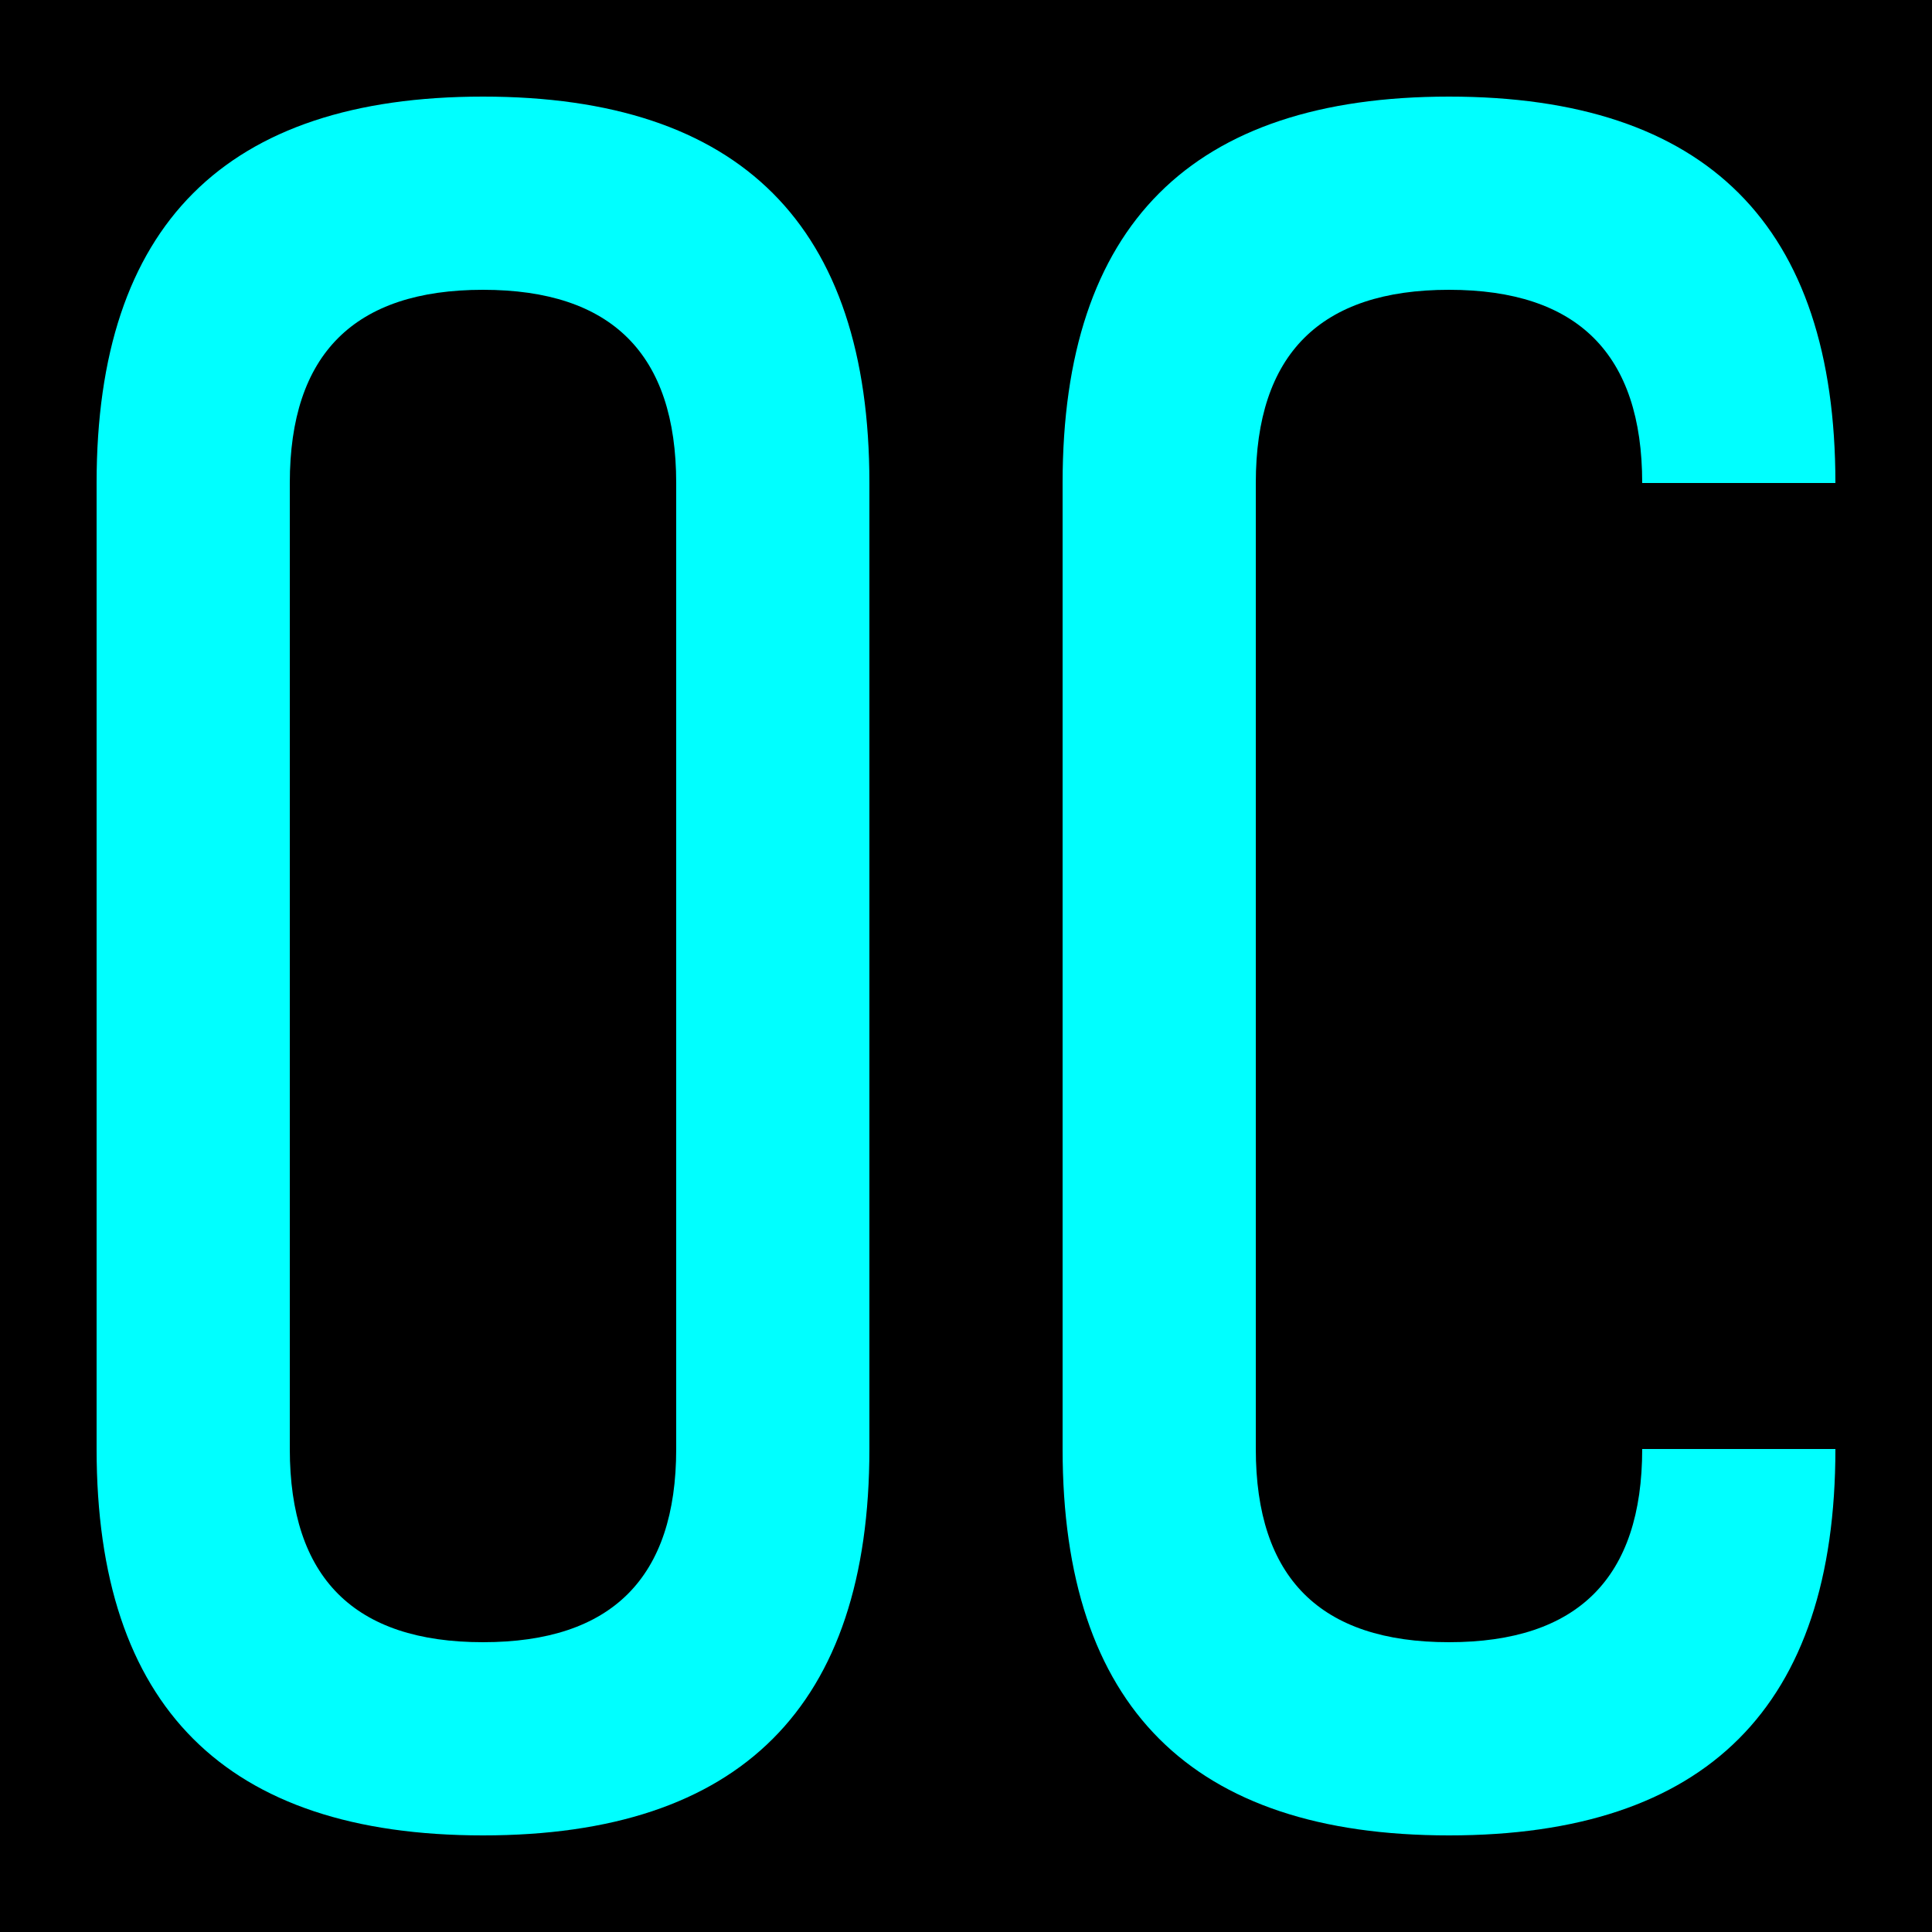 <svg xmlns="http://www.w3.org/2000/svg" viewBox="0 0 100 100" width="100" height="100">
 <path d="M0 0 Q100 0 100 0 100 100 100 100 0 100 0 100 0 0 0 0" fill="black"/>
  <path d="M5 25 Q5 5 25 5 45 5 45 25 45 75 45 75 45 95 25 95 5 95 5 75 5 25 5 25 15 25 15 25 15 75 15 75 15 85 25 85 35 85 35 75 35 25 35 25 35 15 25 15 15 15 15 25 5 25 5 25" fill="aqua"/>
 
  <path d="M55 25 Q55 75 55 75 55 95 75 95 95 95 95 75 85 75 85 75 85 85 75 85 65 85 65 75 65 25 65 25 65 15 75 15 85 15 85 25 95 25 95 25 95 5 75 5 55 5 55 25" fill="aqua"/>
</svg>
